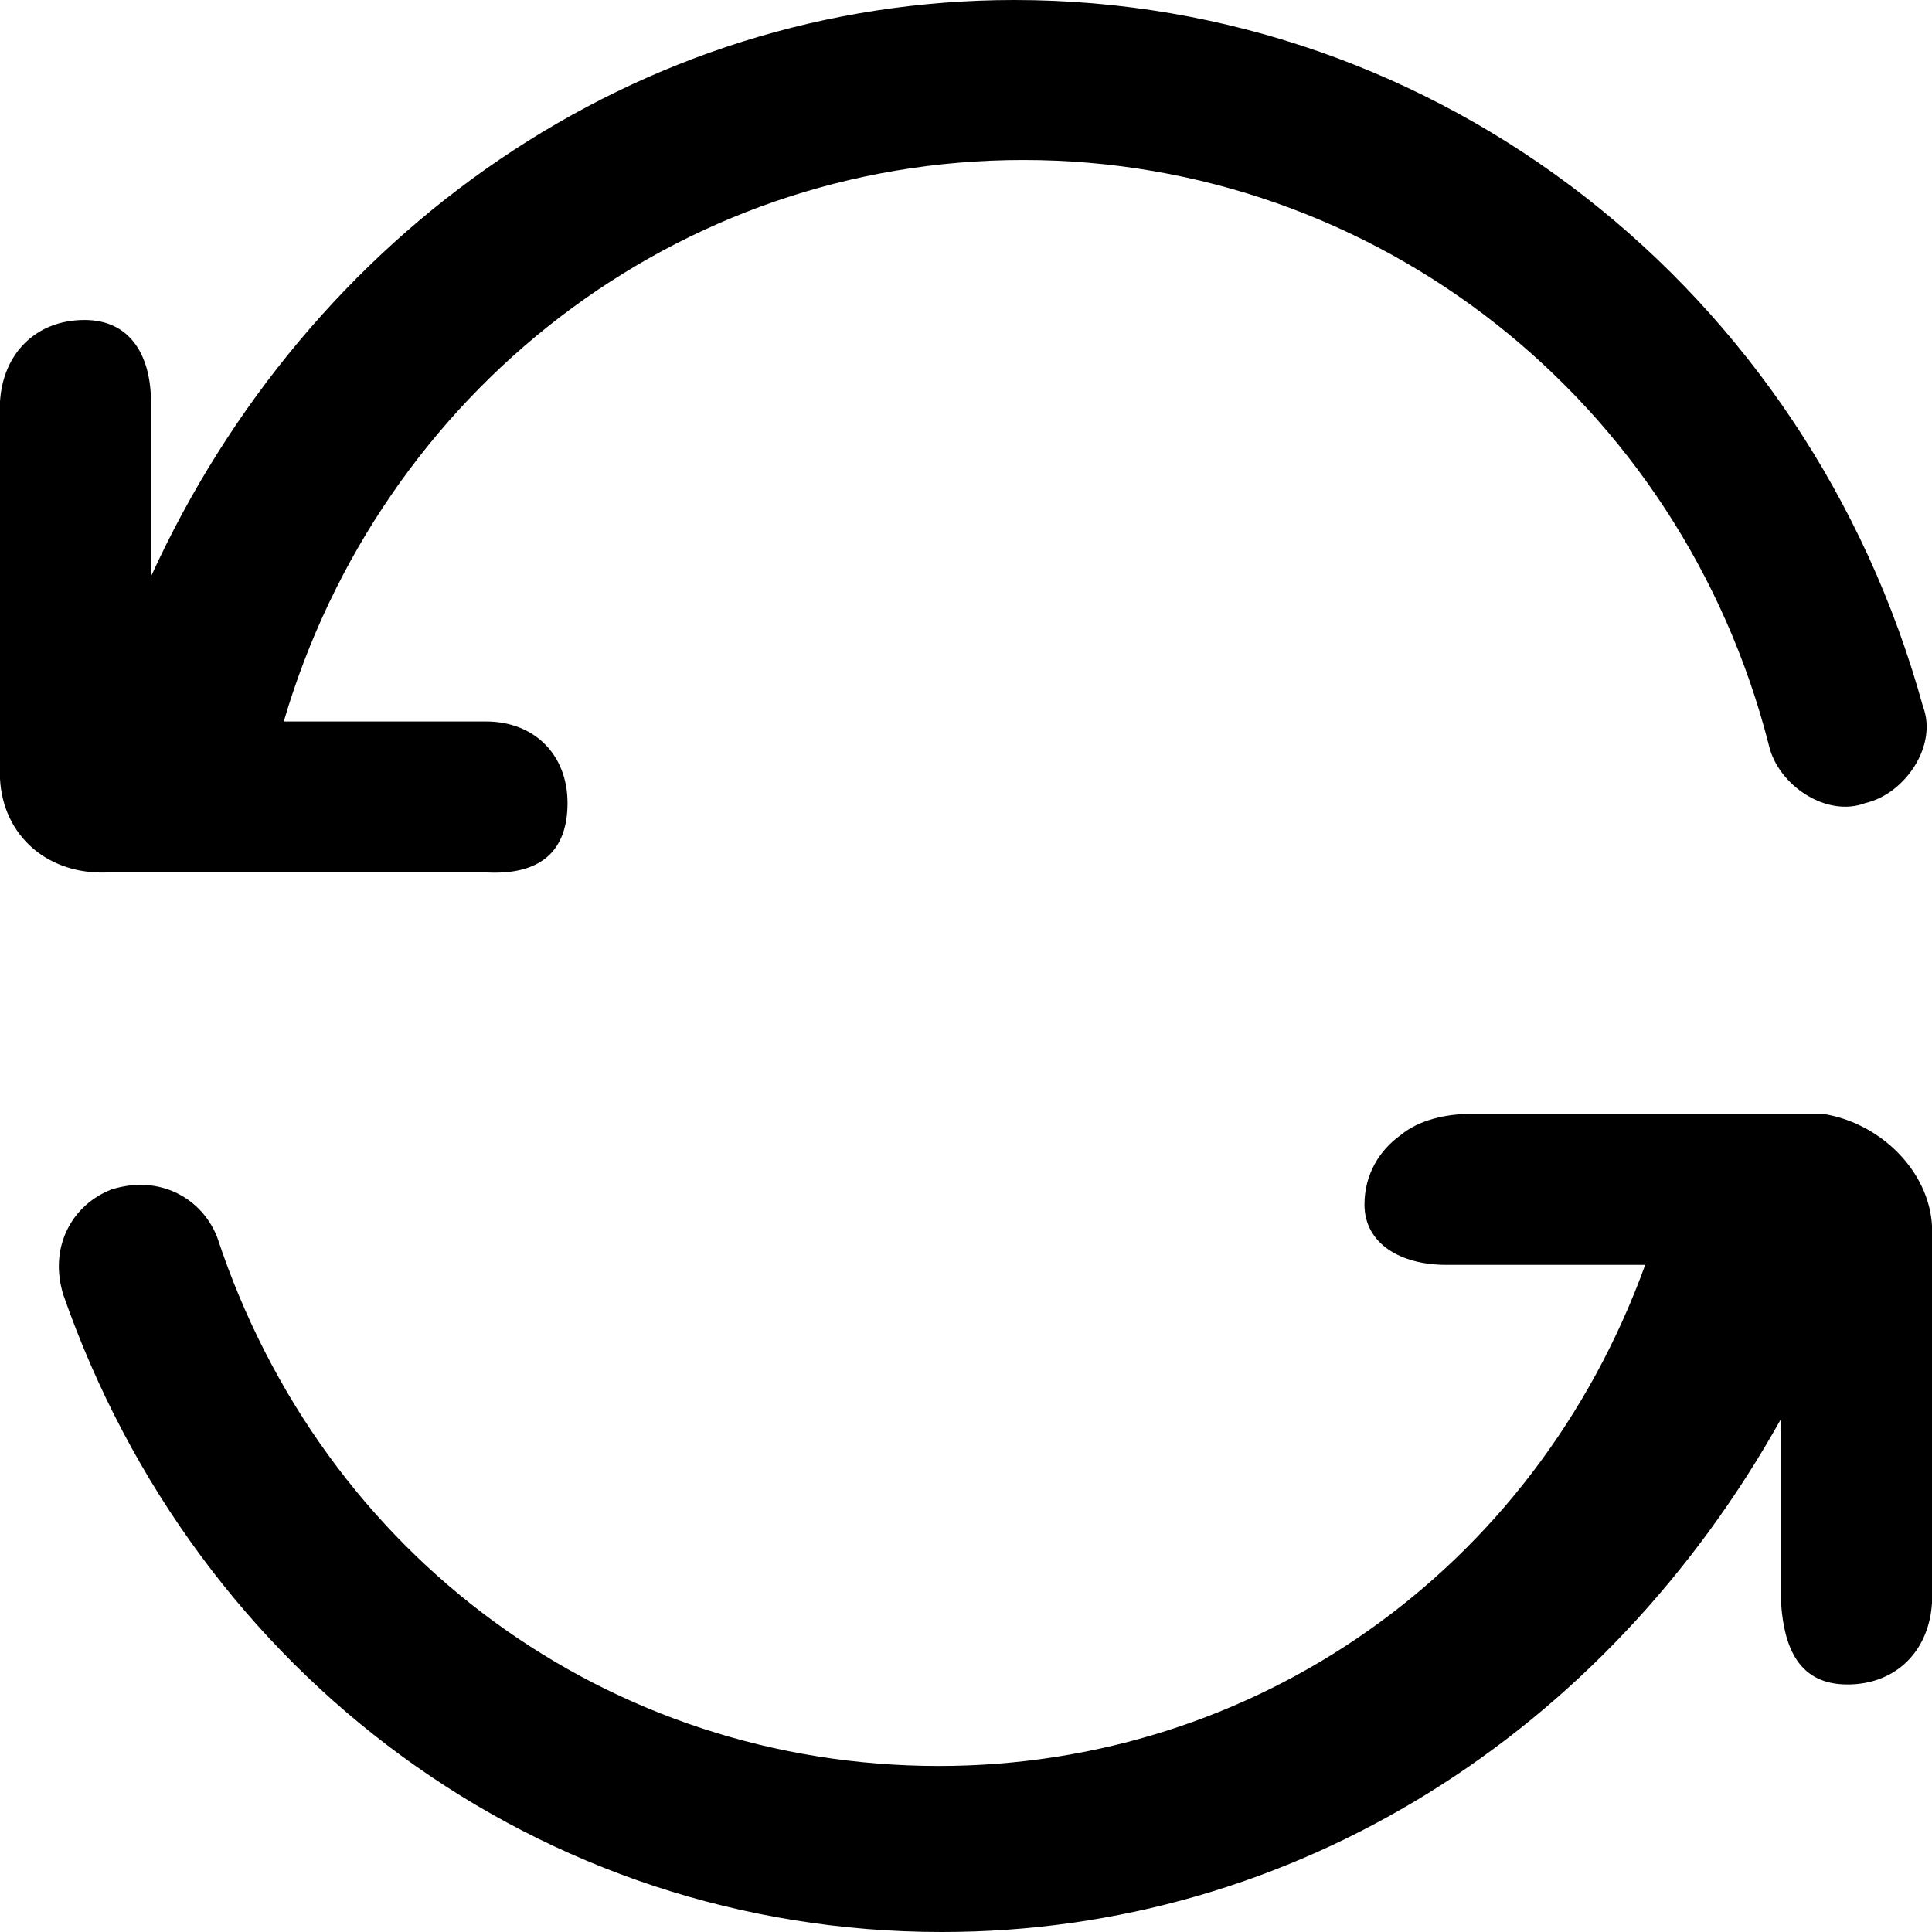 <svg t="1662744124767" class="icon" viewBox="0 0 1024 1024" version="1.1" xmlns="http://www.w3.org/2000/svg" p-id="3352"
  width="1em" height="1em">
  <path
    d="M257.6 462.4c28.8 1.6 43.2-11.2 43.2-36.8 0-25.6-17.6-43.2-43.2-43.2H150.4C201.6 208 358.4 84.8 542.4 84.8c187.2 0 348.8 128 395.2 310.4 4.8 20.8 30.4 38.4 51.2 30.4 20.8-4.8 38.4-30.4 30.4-51.2C958.4 153.6 763.2 0 537.6 0 337.6 0 163.2 123.2 80 305.6v-92.8c0-22.4-9.6-43.2-35.2-43.2S1.6 187.2 0 212.8v200c1.6 30.4 25.6 51.2 57.6 49.6h200zM966.4 590.4H779.2c-12.8 0-27.2 3.2-36.8 11.2-11.2 8-19.2 20.8-19.2 36.8 0 20.8 19.2 32 43.2 32h105.6c-59.2 163.2-208 265.6-374.4 265.6-174.4 0-326.4-110.4-382.4-280-8-20.8-30.4-33.6-56-25.6-20.8 8-33.6 30.4-25.6 56C104 888 286.4 1024 499.2 1024c187.2 0 352-105.6 444.8-272v97.6c1.6 24 9.6 43.2 35.2 43.2s43.2-17.6 44.8-43.2V649.6c-1.6-28.8-27.2-54.4-57.6-59.2z"
    p-id="3353"></path>
</svg>
